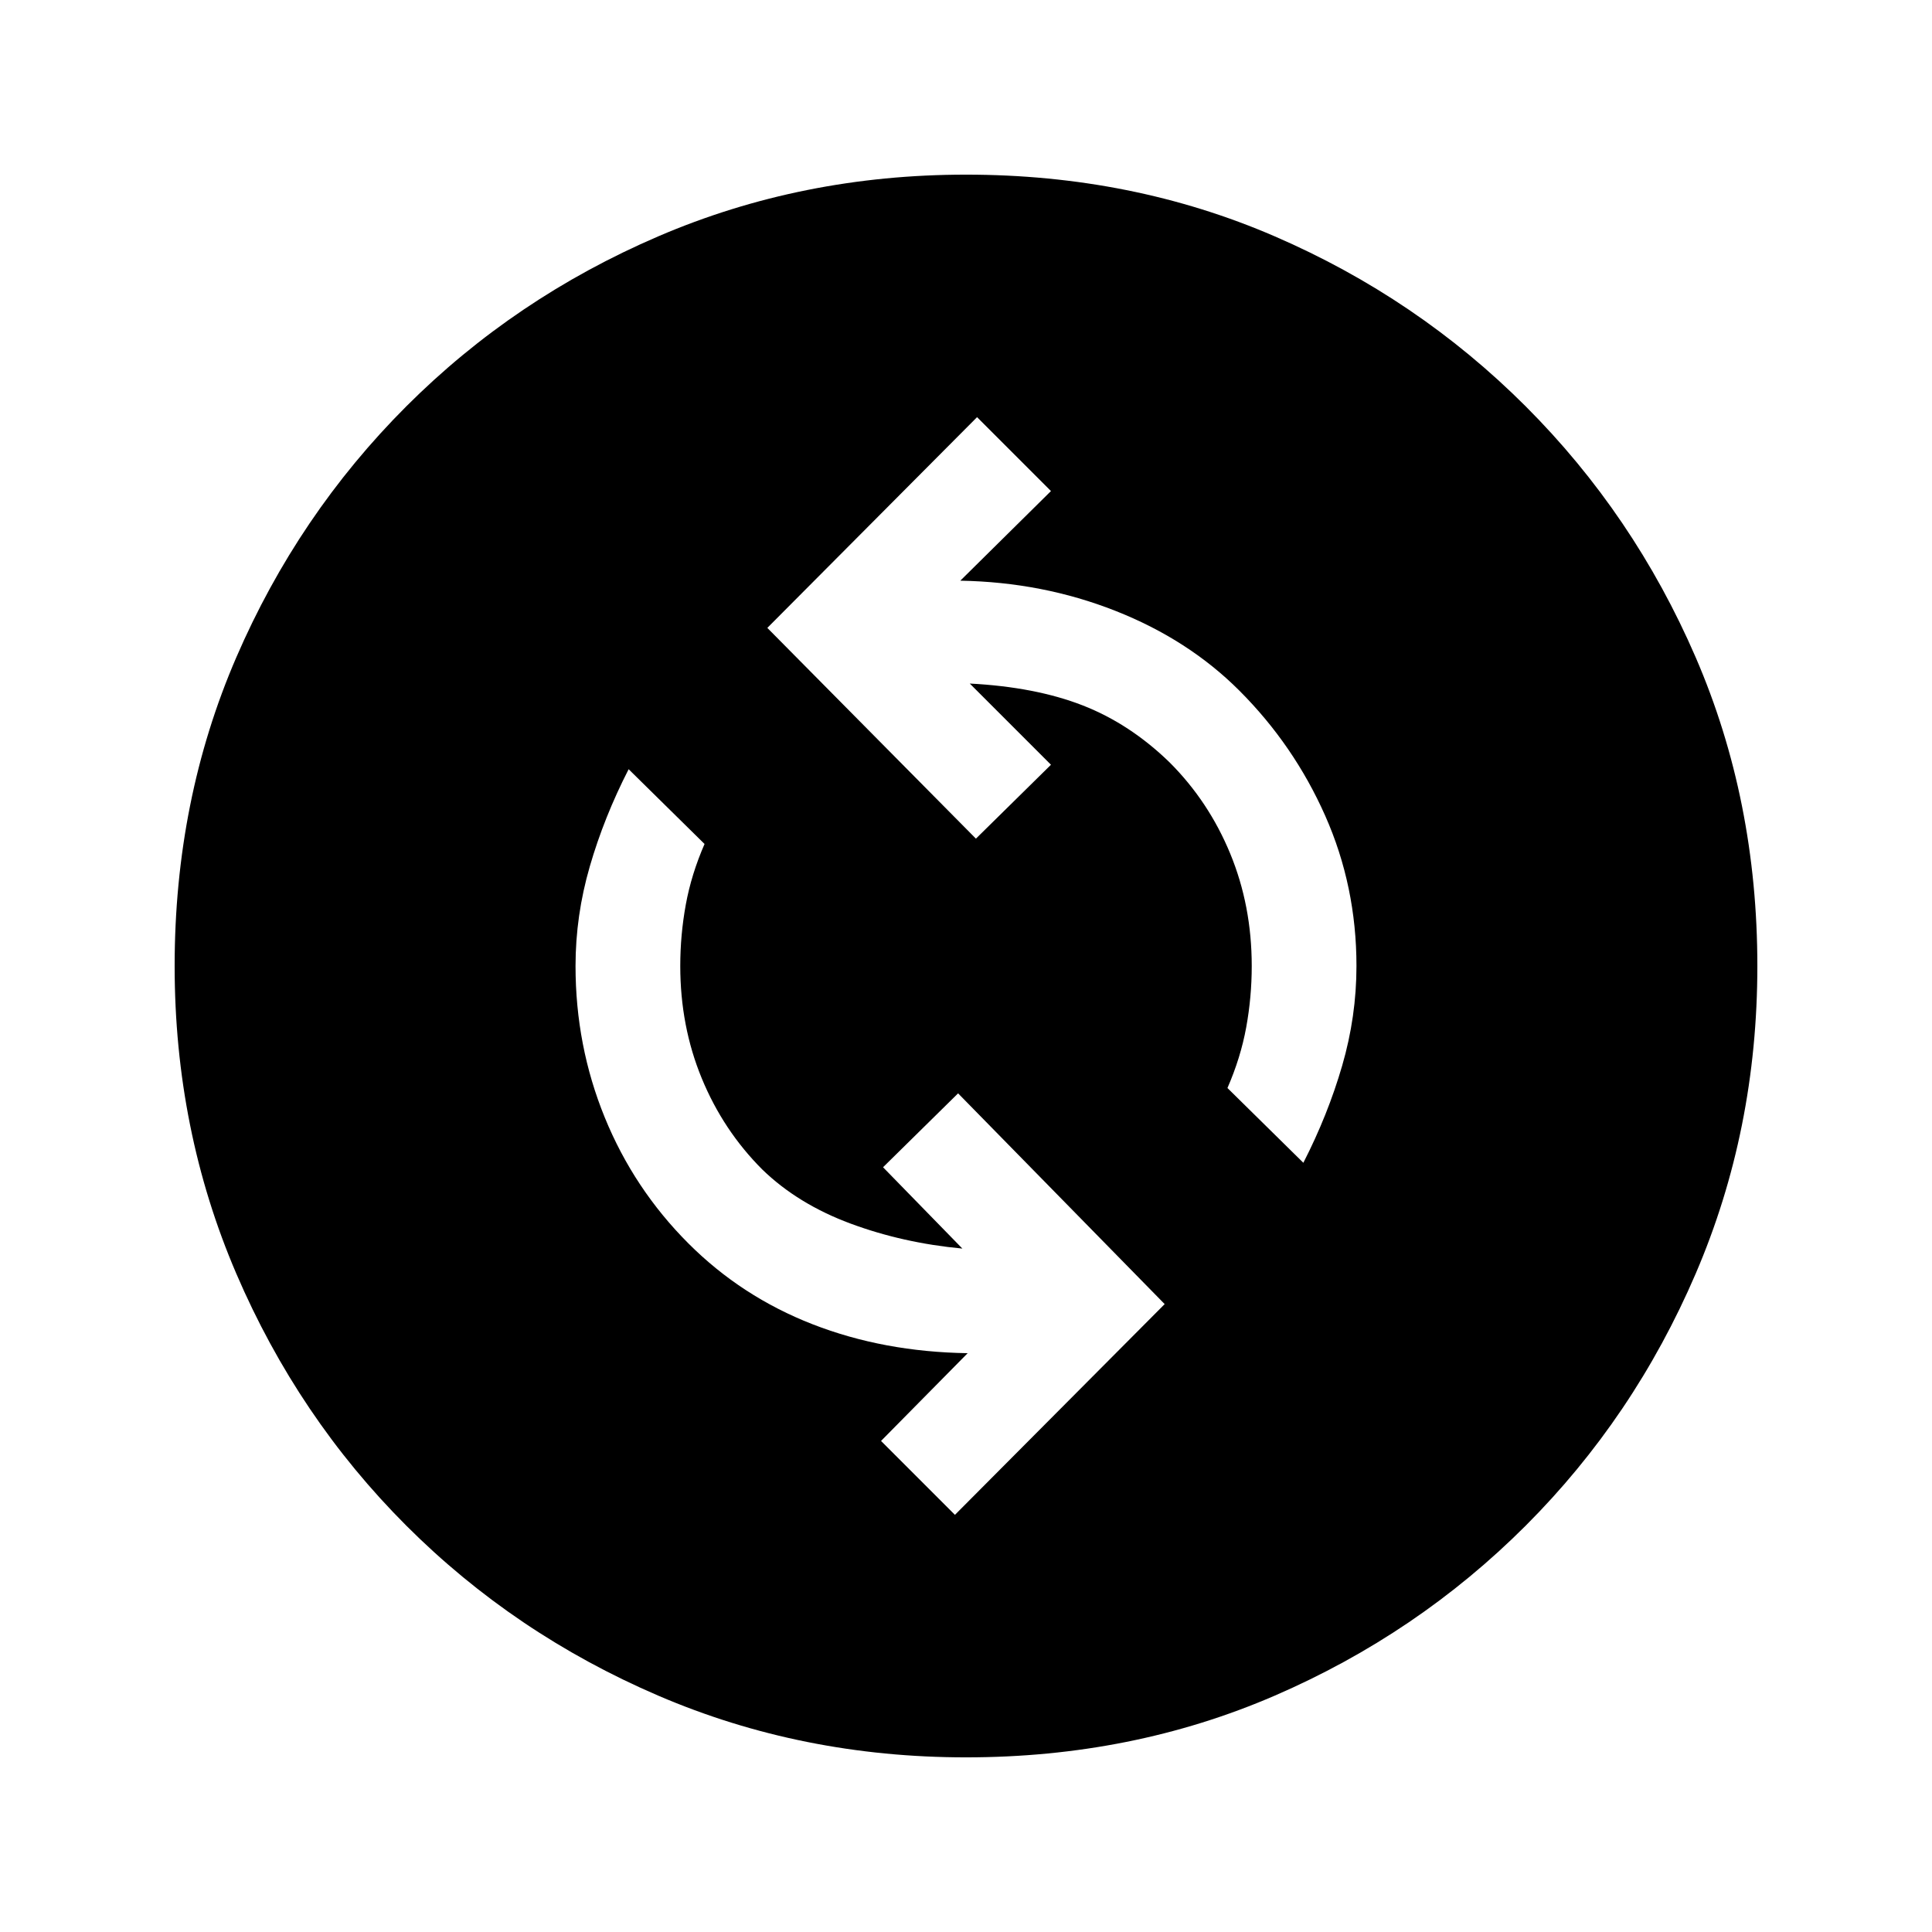 <svg xmlns="http://www.w3.org/2000/svg" height="20" viewBox="0 -960 960 960" width="20"><path d="M474.5-207.28 578.72-312 476.07-416.72 438.78-380l39.42 40.41q-29.55-2.76-55.62-12.44-26.08-9.69-43.75-26.8-19.44-19.43-30.12-45.33-10.69-25.91-10.69-55.84 0-15.43 2.75-30.5t9.32-30.13l-37.72-37.15q-12.2 23.82-19.29 48.27-7.1 24.44-7.1 49.51 0 39.63 14.5 75.2 14.5 35.56 41.63 62.69 26.37 26.37 61.64 40.12 35.27 13.75 77.08 14.38L437.78-244l36.72 36.72Zm173.13-174.94q12.2-23.82 19.29-48.27 7.1-24.44 7.1-49.51 0-39.63-15.53-74.66-15.53-35.04-42.66-62.17-25.37-25.37-61.61-39.65-36.24-14.28-77.05-14.98L522.22-716l-36.72-36.72L381.28-648l103.65 104.72L522.22-580l-40.35-40.35q32.61 1.7 56.09 10.85 23.47 9.15 43.21 28.33 19.44 19.43 30.12 45.33 10.69 25.91 10.69 55.84 0 15.43-2.75 30.5t-9.32 30.13l37.72 37.15ZM480-86.78q-81.52 0-152.91-30.66-71.39-30.67-125.19-84.46-53.79-53.8-84.46-125.19Q86.78-398.48 86.78-480q0-82.52 30.66-153.41 30.67-70.89 84.46-124.69 53.8-53.79 125.19-84.46 71.39-30.66 152.91-30.66 82.52 0 153.41 30.66 70.89 30.67 124.69 84.46 53.79 53.8 84.46 124.69 30.66 70.89 30.66 153.41 0 81.52-30.66 152.91-30.67 71.39-84.46 125.19-53.8 53.79-124.69 84.46Q562.52-86.78 480-86.78Z"/></svg>